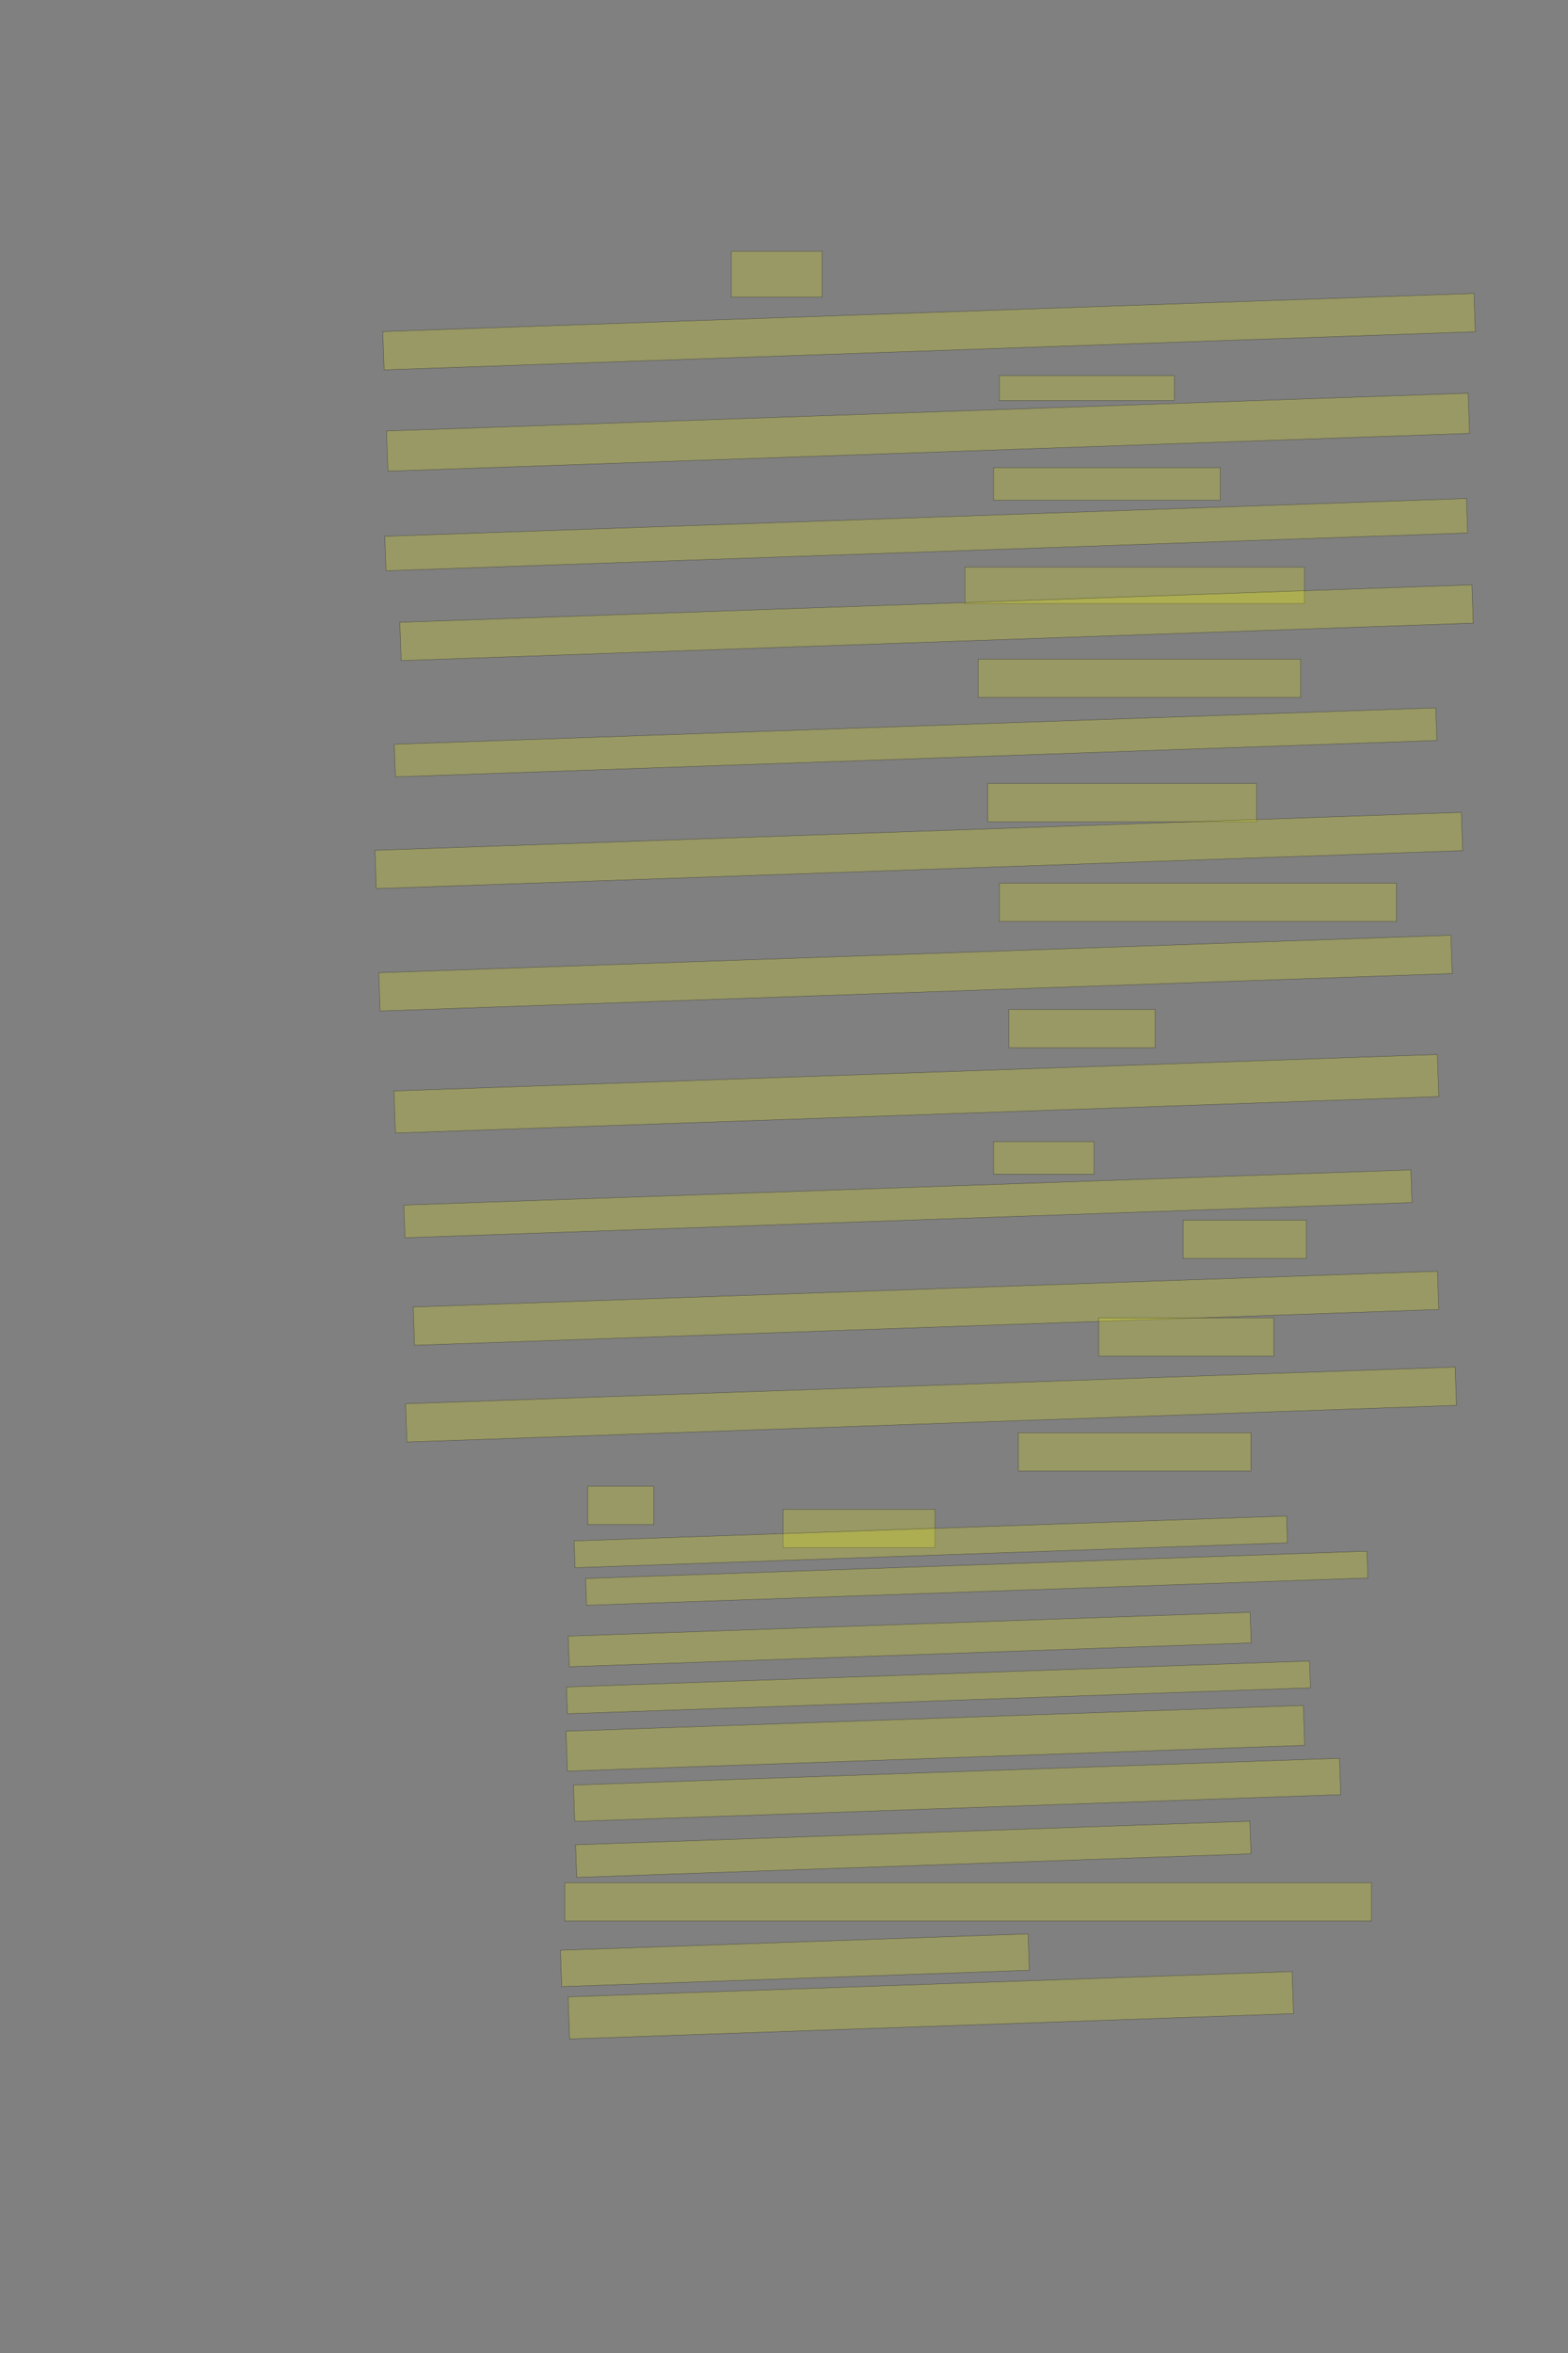 <?xml version="1.0" encoding="UTF-8" standalone="no"?><svg xmlns="http://www.w3.org/2000/svg" xmlns:xlink="http://www.w3.org/1999/xlink" height="6144" width="4096">
 <rect width="100%" height="100%" fill="#808080" stroke="none"/>
 <g>
  <title>Layer 1</title>
  <rect class=" imageannotationLine imageannotationLinked" fill="#FFFF00" fill-opacity="0.2" height="120" id="svg_2" stroke="#000000" stroke-opacity="0.5" width="237.273" x="1910.363" xlink:href="#la" y="656"/>
  <rect class=" imageannotationLine imageannotationLinked" fill="#FFFF00" fill-opacity="0.2" height="100.012" id="svg_4" stroke="#000000" stroke-opacity="0.5" transform="rotate(-2, 2426.85, 865.988)" width="2852.273" x="1000.712" xlink:href="#lb" y="815.982"/>
  <rect class=" imageannotationLine imageannotationLinked" fill="#FFFF00" fill-opacity="0.2" height="65" id="svg_6" stroke="#000000" stroke-opacity="0.5" width="457.273" x="2610.363" xlink:href="#lc" y="981"/>
  <rect class=" imageannotationLine imageannotationLinked" fill="#FFFF00" fill-opacity="0.2" height="105.009" id="svg_8" stroke="#000000" stroke-opacity="0.5" transform="rotate(-2, 2424.26, 1128.49)" width="2827.273" x="1010.625" xlink:href="#ld" y="1075.986"/>
  <rect class=" imageannotationLine imageannotationLinked" fill="#FFFF00" fill-opacity="0.2" height="85" id="svg_10" stroke="#000000" stroke-opacity="0.5" width="592.273" x="2595.363" xlink:href="#le" y="1221"/>
  <rect class=" imageannotationLine imageannotationLinked" fill="#FFFF00" fill-opacity="0.2" height="90.018" id="svg_12" stroke="#000000" stroke-opacity="0.5" transform="rotate(-2, 2419.52, 1395.98)" width="2827.273" x="1005.886" xlink:href="#lf" y="1350.972"/>
  <rect class=" imageannotationLine imageannotationLinked" fill="#FFFF00" fill-opacity="0.2" height="95" id="svg_14" stroke="#000000" stroke-opacity="0.5" width="887.273" x="2520.363" xlink:href="#lg" y="1481"/>
  <rect class=" imageannotationLine imageannotationLinked" fill="#FFFF00" fill-opacity="0.2" height="100" id="svg_16" stroke="#000000" stroke-opacity="0.5" transform="rotate(-2, 2446.5, 1626)" width="2802.273" x="1045.363" xlink:href="#lh" y="1576"/>
  <rect class=" imageannotationLine imageannotationLinked" fill="#FFFF00" fill-opacity="0.2" height="100" id="svg_18" stroke="#000000" stroke-opacity="0.5" width="842.273" x="2555.363" xlink:href="#li" y="1721"/>
  <rect class=" imageannotationLine imageannotationLinked" fill="#FFFF00" fill-opacity="0.2" height="85.184" id="svg_20" stroke="#000000" stroke-opacity="0.5" transform="rotate(-2, 2391.76, 1938.4)" width="2722.273" x="1030.622" xlink:href="#lj" y="1895.812"/>
  <rect class=" imageannotationLine imageannotationLinked" fill="#FFFF00" fill-opacity="0.2" height="100" id="svg_22" stroke="#000000" stroke-opacity="0.5" width="702.273" x="2580.363" xlink:href="#lk" y="2046"/>
  <rect class=" imageannotationLine imageannotationLinked" fill="#FFFF00" fill-opacity="0.2" height="100" id="svg_24" stroke="#000000" stroke-opacity="0.5" transform="rotate(-2, 2400.15, 2220.7)" width="2839.58" x="980.358" xlink:href="#ll" y="2170.698"/>
  <rect class=" imageannotationLine imageannotationLinked" fill="#FFFF00" fill-opacity="0.2" height="100" id="svg_26" stroke="#000000" stroke-opacity="0.5" width="1037.273" x="2610.363" xlink:href="#lm" y="2306"/>
  <rect class=" imageannotationLine imageannotationLinked" fill="#FFFF00" fill-opacity="0.2" height="100" id="svg_28" stroke="#000000" stroke-opacity="0.5" transform="rotate(-2, 2391.5, 2541)" width="2802.273" x="990.363" xlink:href="#ln" y="2491"/>
  <rect class=" imageannotationLine imageannotationLinked" fill="#FFFF00" fill-opacity="0.2" height="100" id="svg_30" stroke="#000000" stroke-opacity="0.5" width="382.273" x="2635.363" xlink:href="#lo" y="2636"/>
  <rect class=" imageannotationLine imageannotationLinked" fill="#FFFF00" fill-opacity="0.2" height="109.994" id="svg_32" stroke="#000000" stroke-opacity="0.5" transform="rotate(-2, 2393.83, 2856.01)" width="2727.273" x="1030.189" xlink:href="#lp" y="2801.009"/>
  <rect class=" imageannotationLine imageannotationLinked" fill="#FFFF00" fill-opacity="0.2" height="85" id="svg_34" stroke="#000000" stroke-opacity="0.5" width="262.273" x="2595.363" xlink:href="#lq" y="2981"/>
  <rect class=" imageannotationLine imageannotationLinked" fill="#FFFF00" fill-opacity="0.2" height="85.358" id="svg_36" stroke="#000000" stroke-opacity="0.5" transform="rotate(-2, 2371.76, 3143.32)" width="2632.273" x="1055.619" xlink:href="#lr" y="3100.637"/>
  <rect class=" imageannotationLine imageannotationLinked" fill="#FFFF00" fill-opacity="0.2" height="100" id="svg_40" stroke="#000000" stroke-opacity="0.5" width="322.273" x="3090.363" xlink:href="#ls" y="3186"/>
  <rect class=" imageannotationLine imageannotationLinked" fill="#FFFF00" fill-opacity="0.2" height="100" id="svg_42" stroke="#000000" stroke-opacity="0.5" transform="rotate(-2, 2419, 3416)" width="2677.273" x="1080.363" xlink:href="#lt" y="3366"/>
  <rect class=" imageannotationLine imageannotationLinked" fill="#FFFF00" fill-opacity="0.2" height="100" id="svg_44" stroke="#000000" stroke-opacity="0.5" width="457.273" x="2870.363" xlink:href="#lu" y="3441"/>
  <rect class=" imageannotationLine imageannotationLinked" fill="#FFFF00" fill-opacity="0.2" height="100" id="svg_46" stroke="#000000" stroke-opacity="0.5" transform="rotate(-2, 2432.1, 3667.46)" width="2743.419" x="1060.389" xlink:href="#lv" y="3617.463"/>
  <rect class=" imageannotationLine imageannotationLinked" fill="#FFFF00" fill-opacity="0.2" height="100" id="svg_48" stroke="#000000" stroke-opacity="0.5" width="607.273" x="2660.363" xlink:href="#lw" y="3741"/>
  <rect class=" imageannotationLine imageannotationLinked" fill="#FFFF00" fill-opacity="0.2" height="100" id="svg_50" stroke="#000000" stroke-opacity="0.5" width="397.273" x="2045.363" xlink:href="#lx" y="3941"/>
  <rect class=" imageannotationLine imageannotationLinked" fill="#FFFF00" fill-opacity="0.2" height="100" id="svg_52" stroke="#000000" stroke-opacity="0.5" width="172.273" x="1535.363" xlink:href="#ly" y="3881"/>
  <rect class=" imageannotationLine imageannotationLinked" fill="#FFFF00" fill-opacity="0.2" height="70" id="svg_54" stroke="#000000" stroke-opacity="0.5" transform="rotate(-2, 2431.5, 4026)" width="1862.273" x="1500.363" xlink:href="#lz" y="3991"/>
  <rect class=" imageannotationLine imageannotationLinked" fill="#FFFF00" fill-opacity="0.2" height="70" id="svg_56" stroke="#000000" stroke-opacity="0.5" transform="rotate(-2, 2551.5, 4121)" width="2042.273" x="1530.363" xlink:href="#laa" y="4086"/>
  <rect class=" imageannotationLine imageannotationLinked" fill="#FFFF00" fill-opacity="0.2" height="79.994" id="svg_58" stroke="#000000" stroke-opacity="0.5" transform="rotate(-2, 2376.33, 4281.01)" width="1782.273" x="1485.189" xlink:href="#lab" y="4241.009"/>
  <rect class=" imageannotationLine imageannotationLinked" fill="#FFFF00" fill-opacity="0.2" height="70" id="svg_60" stroke="#000000" stroke-opacity="0.5" transform="rotate(-2, 2451.5, 4406)" width="1942.273" x="1480.363" xlink:href="#lac" y="4371"/>
  <rect class=" imageannotationLine imageannotationLinked" fill="#FFFF00" fill-opacity="0.2" height="104.281" id="svg_62" stroke="#000000" stroke-opacity="0.5" transform="rotate(-2, 2443.4, 4538.87)" width="1927.273" x="1479.765" xlink:href="#lad" y="4486.729"/>
  <rect class=" imageannotationLine imageannotationLinked" fill="#FFFF00" fill-opacity="0.2" height="94.985" id="svg_64" stroke="#000000" stroke-opacity="0.5" transform="rotate(-2, 2500.19, 4673.55)" width="2002.273" x="1499.055" xlink:href="#lae" y="4626.053"/>
  <rect class=" imageannotationLine imageannotationLinked" fill="#FFFF00" fill-opacity="0.2" height="85.166" id="svg_66" stroke="#000000" stroke-opacity="0.5" transform="rotate(-2, 2385.73, 4828.79)" width="1762.273" x="1504.588" xlink:href="#laf" y="4786.206"/>
  <rect class=" imageannotationLine imageannotationLinked" fill="#FFFF00" fill-opacity="0.2" height="100" id="svg_68" stroke="#000000" stroke-opacity="0.5" width="2107.273" x="1475.363" xlink:href="#lag" y="4916"/>
  <rect class=" imageannotationLine imageannotationLinked" fill="#FFFF00" fill-opacity="0.2" height="95" id="svg_70" stroke="#000000" stroke-opacity="0.5" transform="rotate(-2, 2076.5, 5118.5)" width="1222.273" x="1465.363" xlink:href="#lah" y="5071"/>
  <rect class=" imageannotationLine imageannotationLinked" fill="#FFFF00" fill-opacity="0.2" height="110.003" id="svg_72" stroke="#000000" stroke-opacity="0.5" transform="rotate(-2, 2431.59, 5236)" width="1892.273" x="1485.45" xlink:href="#lai" y="5180.995"/>
 </g>
</svg>